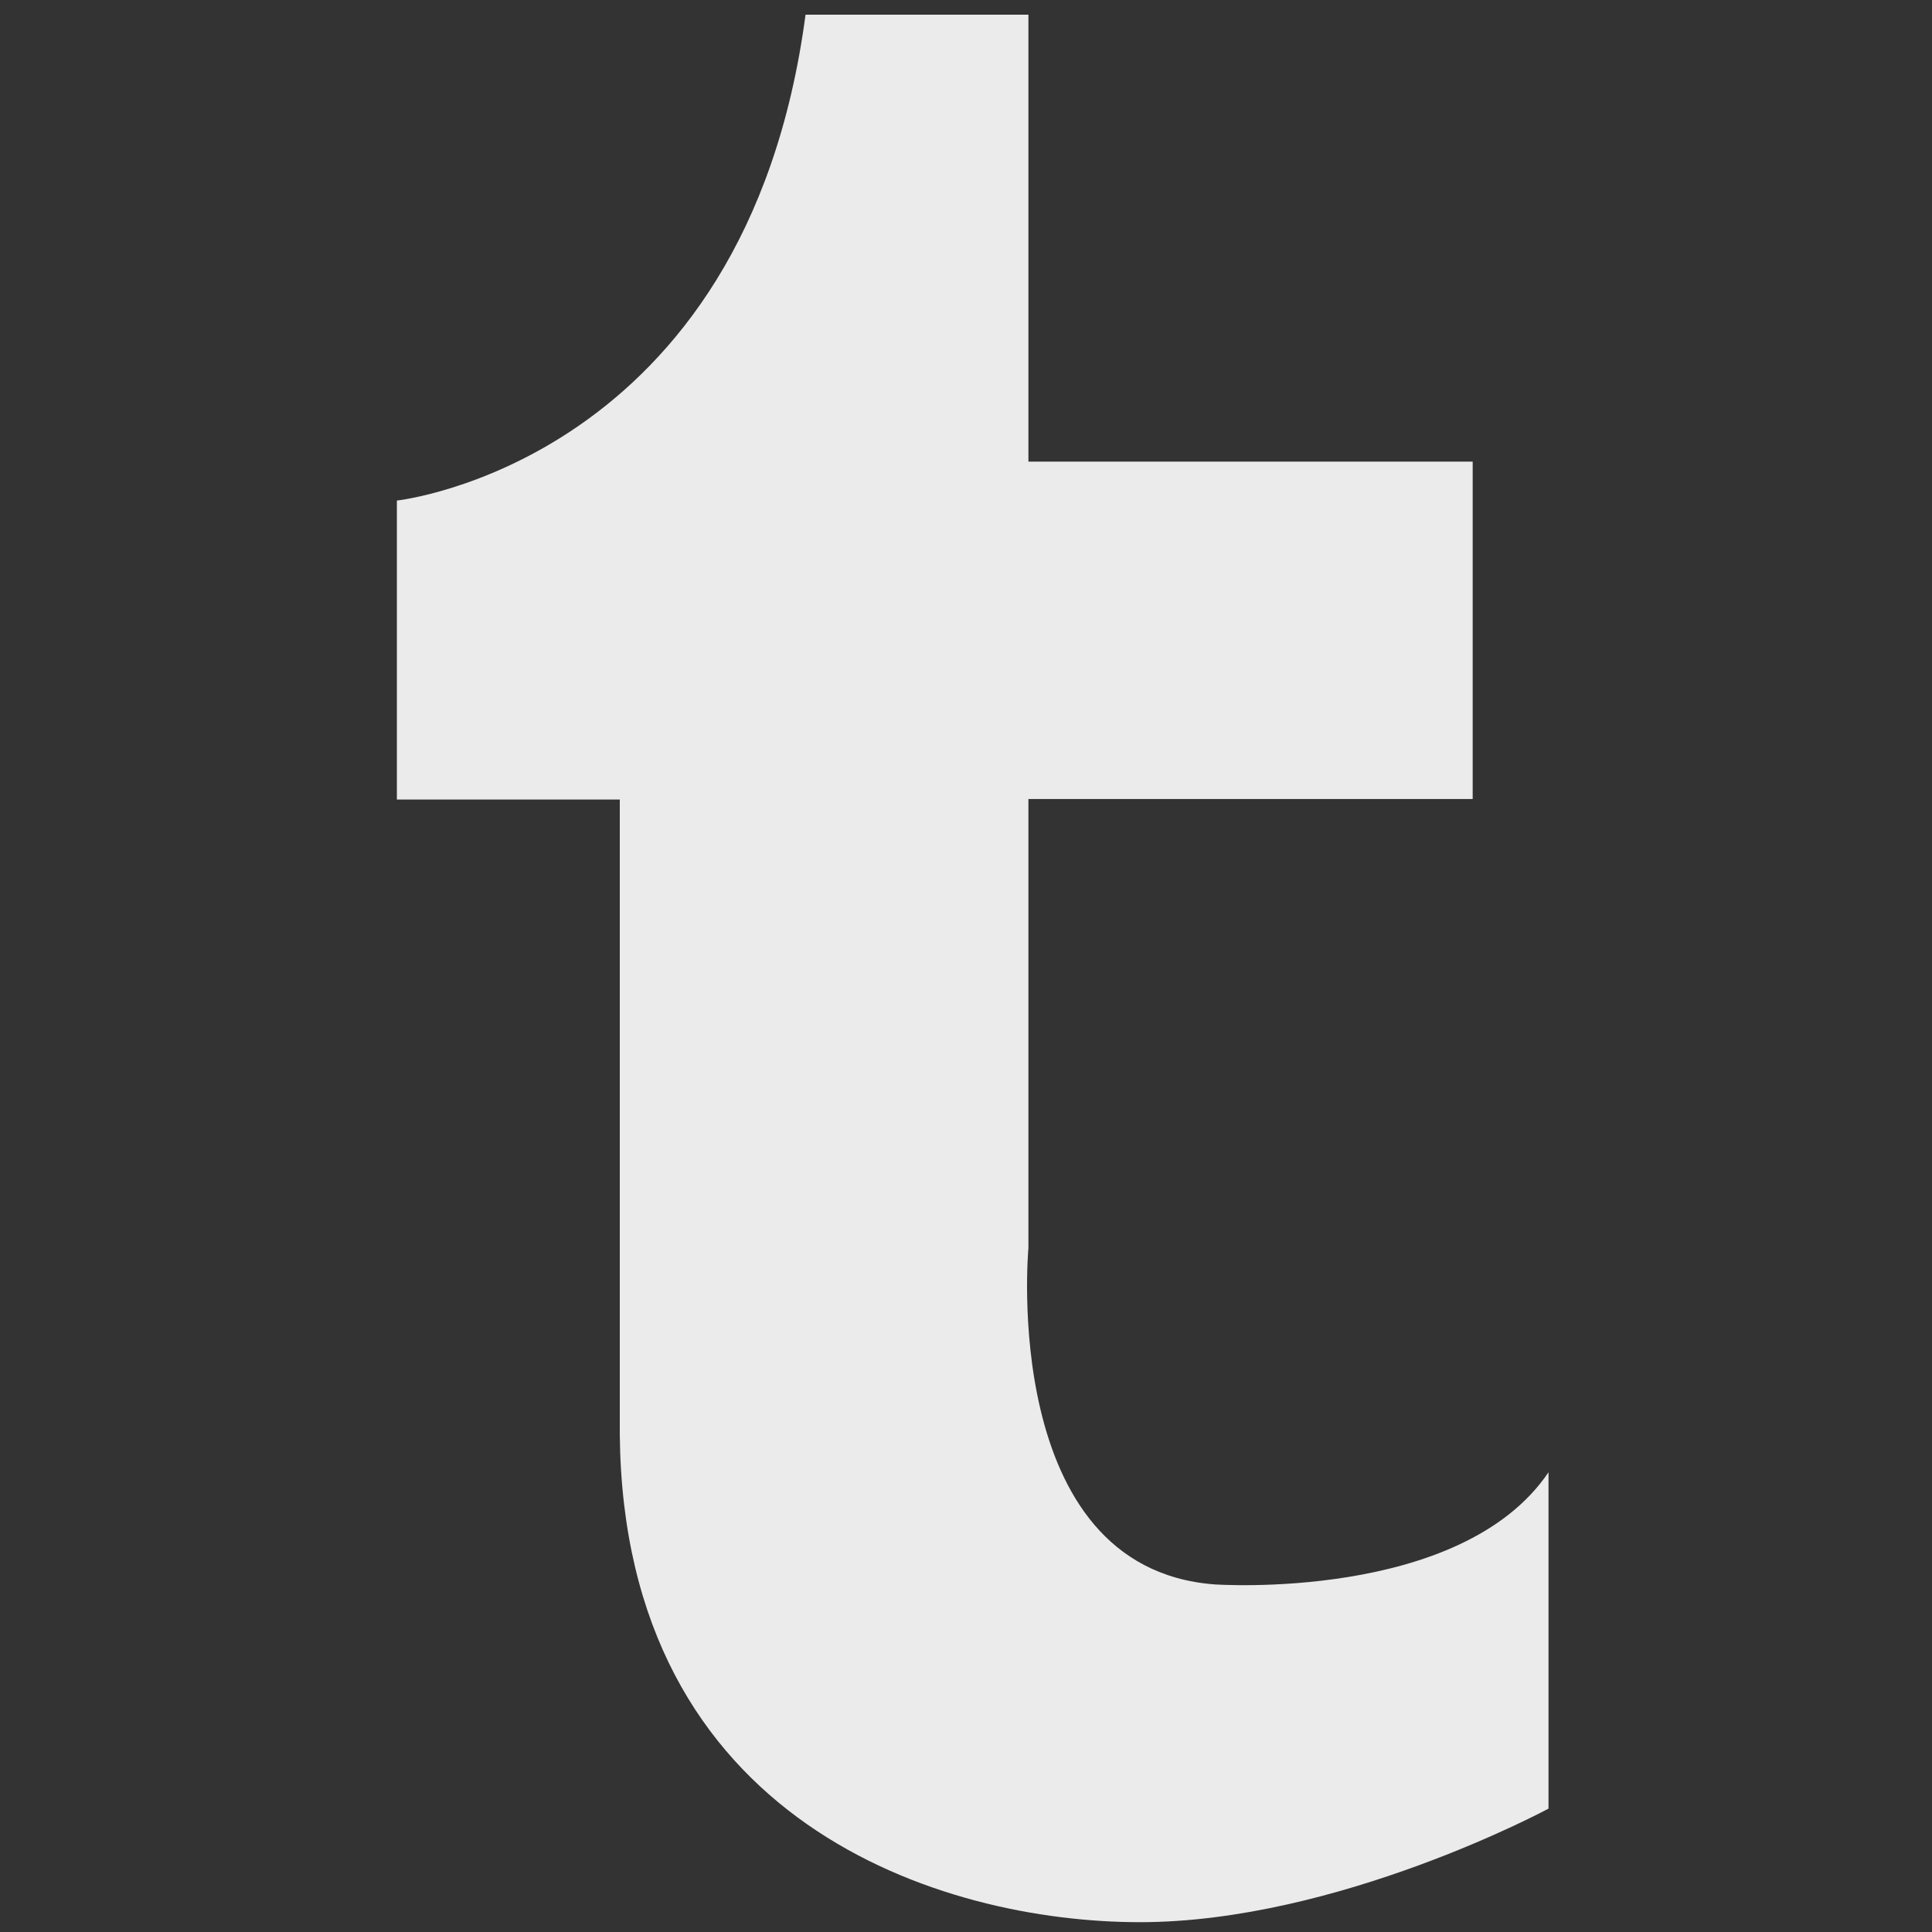 <svg width="85" height="85" viewBox="0 0 85 85" fill="none" xmlns="http://www.w3.org/2000/svg">
<rect x="0" y="0" width="85" height="85" fill="#333333" stroke="none"/>
<path fill-rule="evenodd" clip-rule="evenodd" d="M53.418 69.706C53.418 69.706 64.272 70.481 68.128 64.773V79.572C68.128 79.572 58.864 84.568 50.149 84.568C41.435 84.568 27.442 80.221 27.268 63.129V35.177H17.461V22.022C17.461 22.022 32.826 20.354 35.44 0.647H45.246V20.31H64.792V35.153H45.246V54.909C45.246 54.909 43.95 68.97 53.418 69.706Z" fill="#EBEBEB"/>
</svg>
